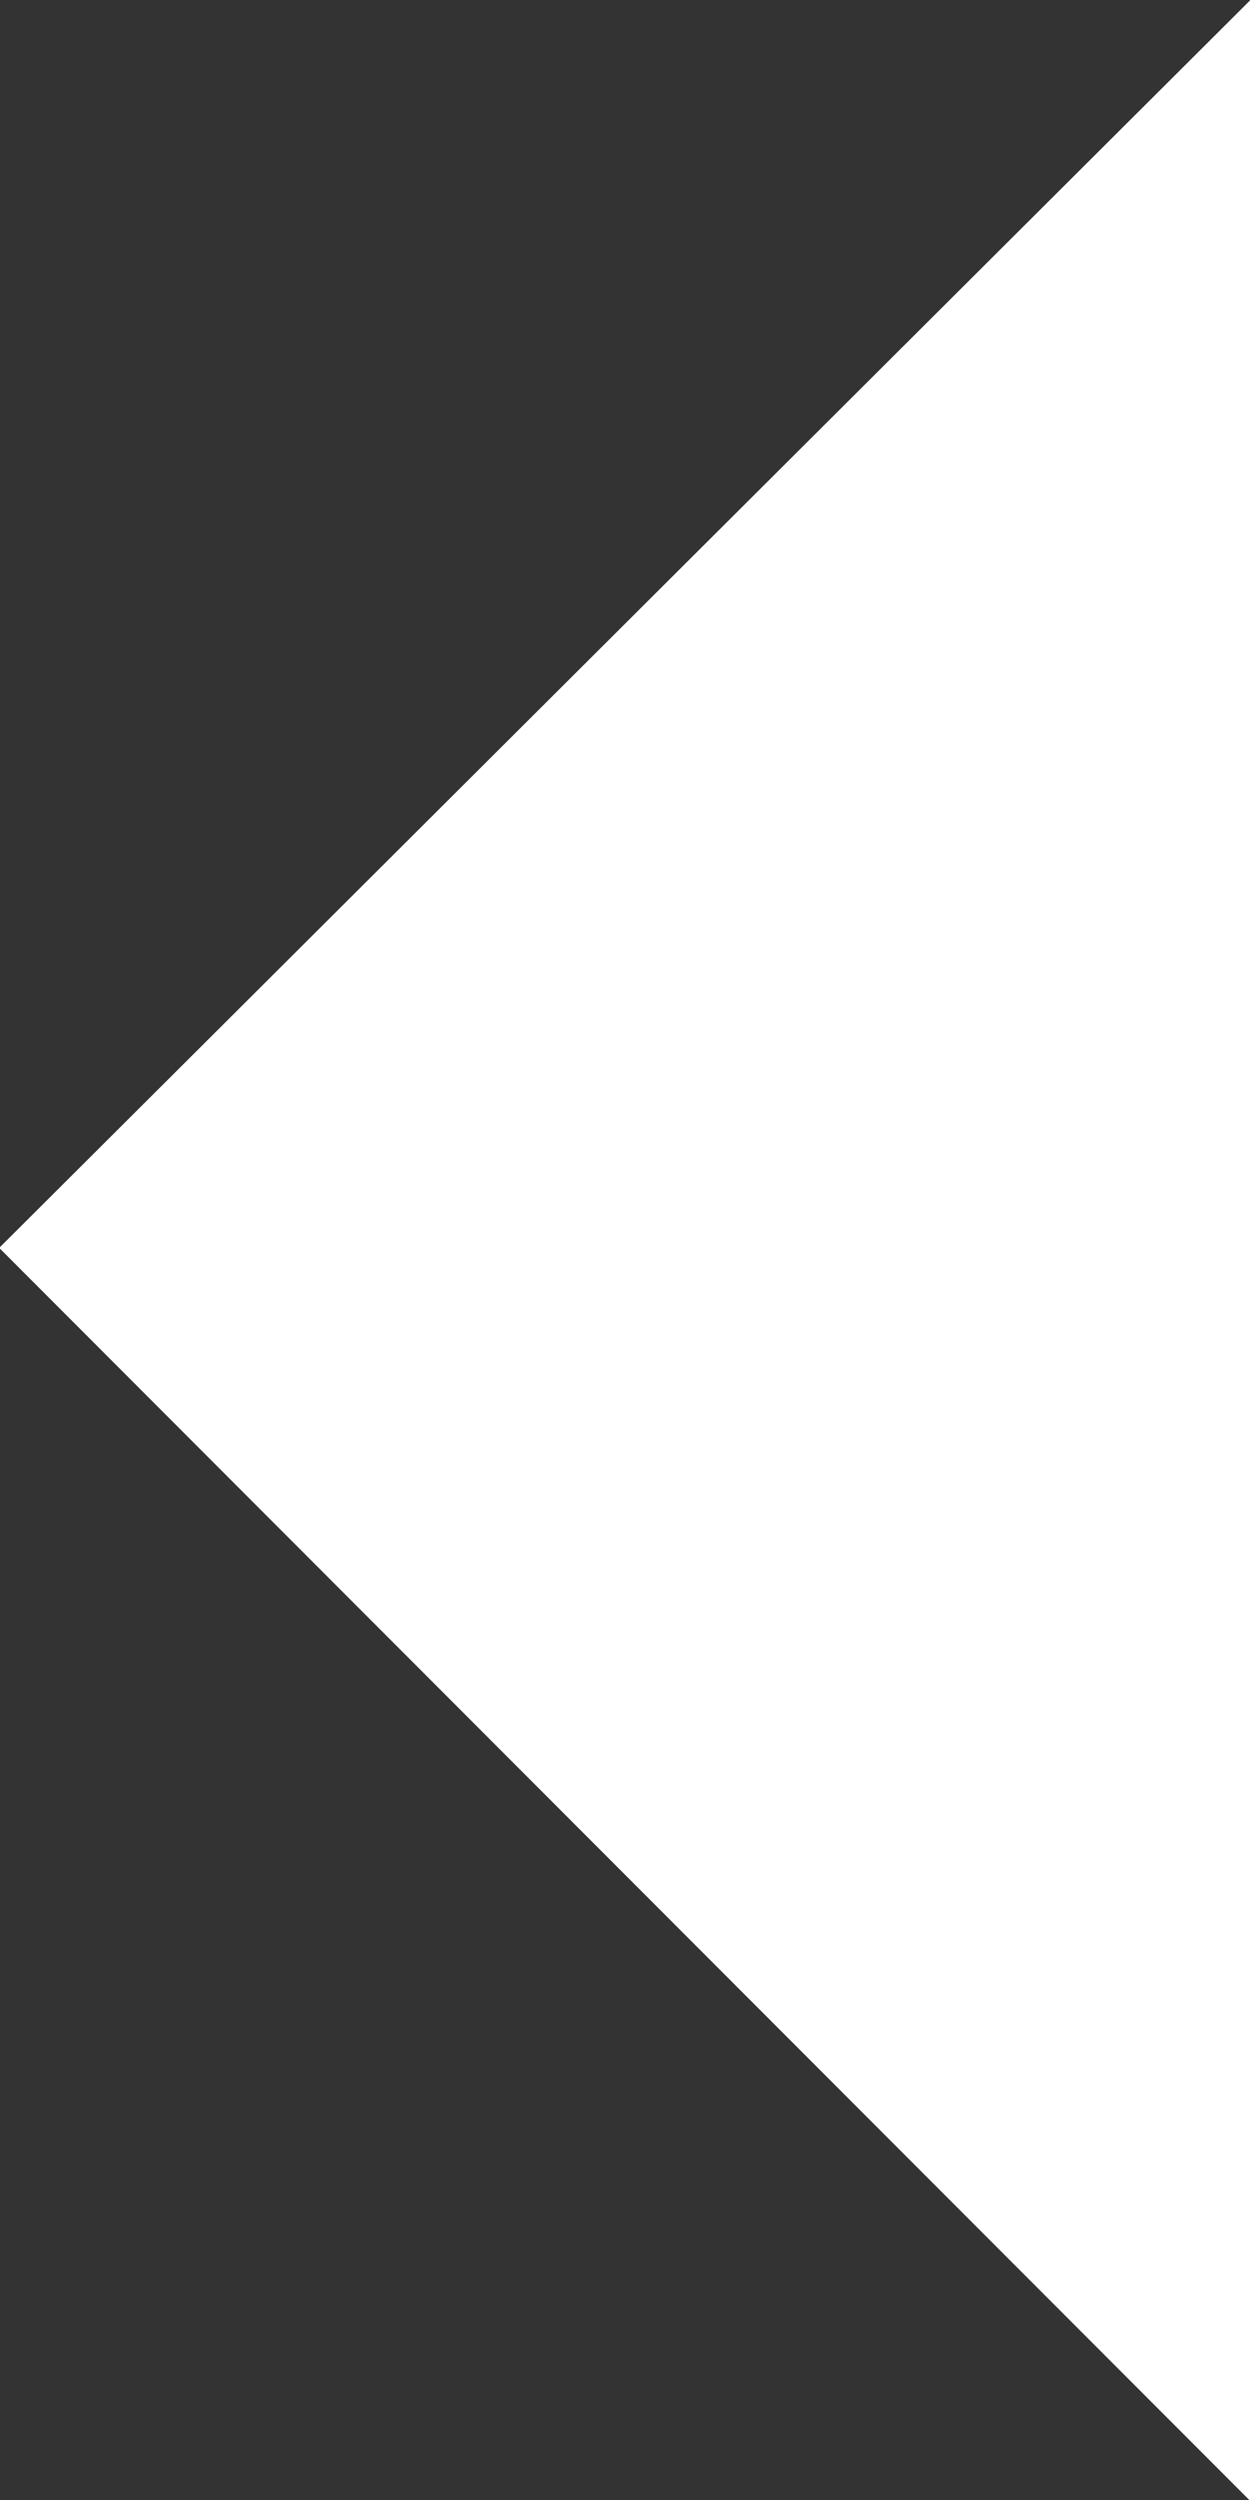 <svg xmlns="http://www.w3.org/2000/svg" preserveAspectRatio="xMidYMid" width="16" height="32" viewBox="0 0 16 32"><rect x="0" y="0" width="16" height="32" fill="#333333" stroke="none"/><defs><style>.cls-1 { fill: #fff; fill-rule: evenodd; }</style></defs><path d="M16.004 23.435v8.578L-.01 15.973 16.003.003v23.434z" class="cls-1"/></svg>